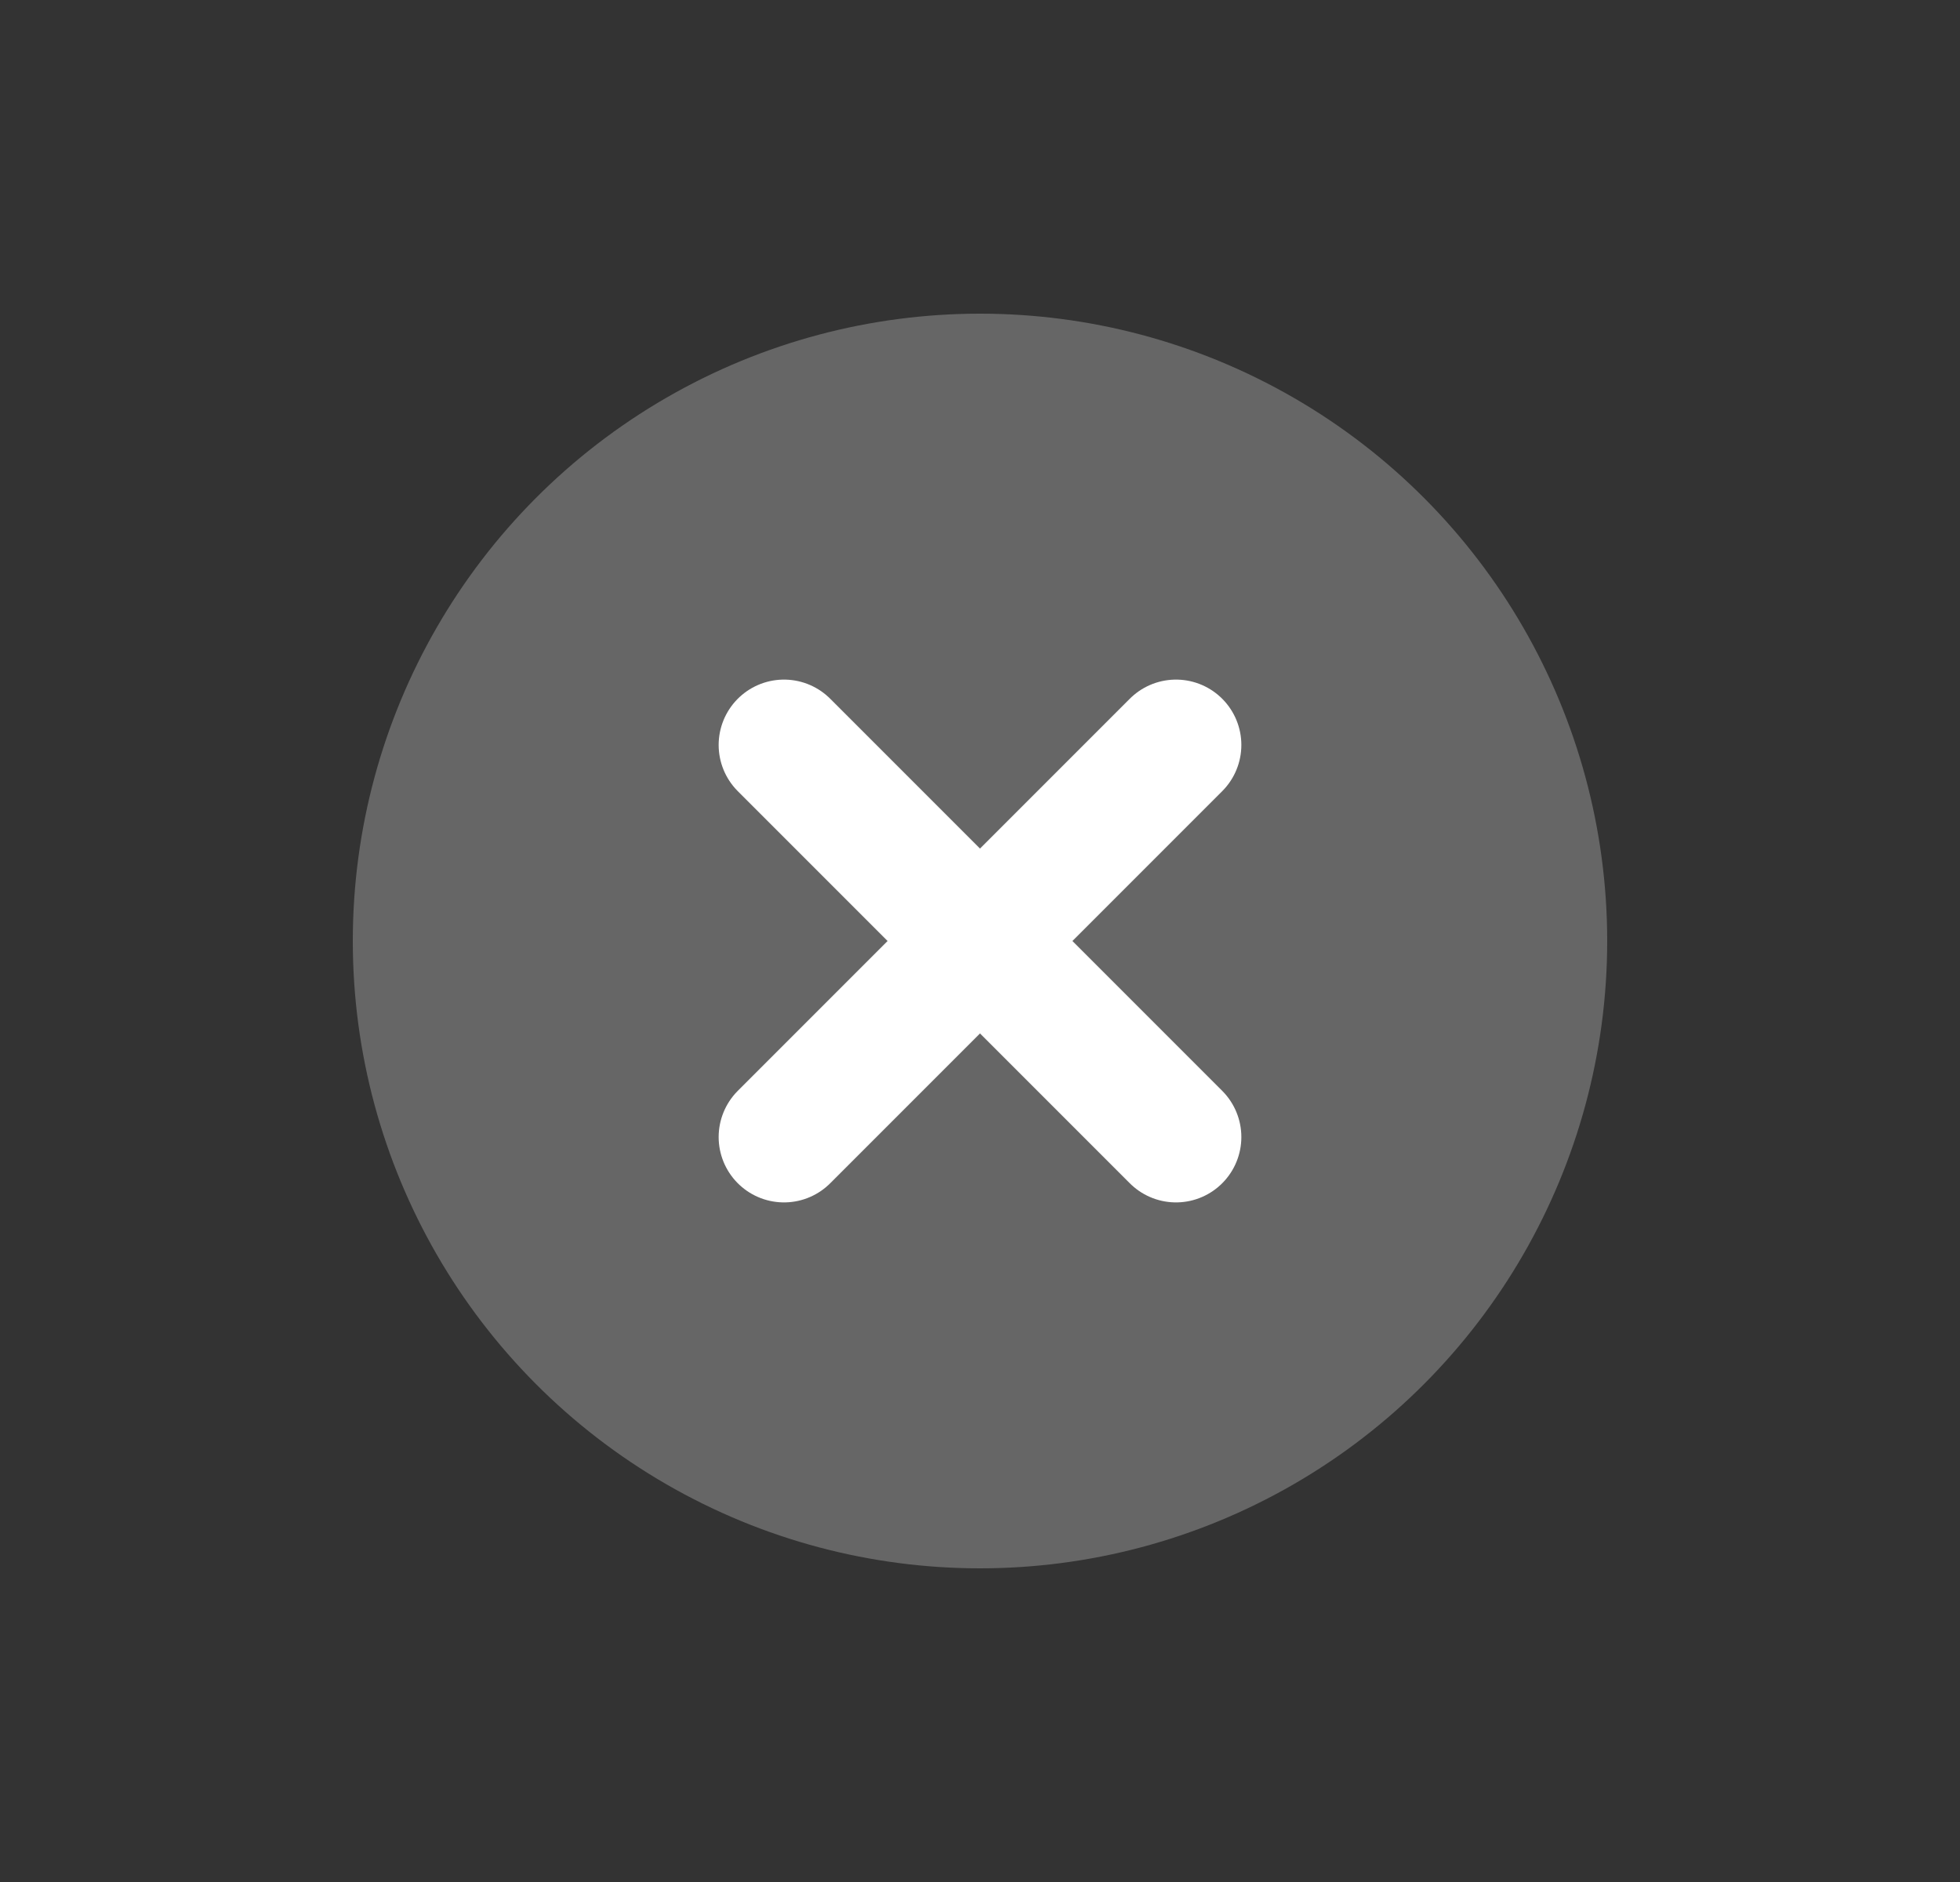 <svg width="25" height="24" viewBox="0 0 25 24" fill="none" xmlns="http://www.w3.org/2000/svg">
    <rect x="0" y="0" width="25" height="24" fill="#333333" stroke="none"/>
    <circle cx="12.5" cy="12" r="8" fill="#666666"/>
    <path d="m10 9.5 5 5M15 9.5l-5 5" stroke="#fff" stroke-width="1.667" stroke-linecap="round"/>
</svg>
